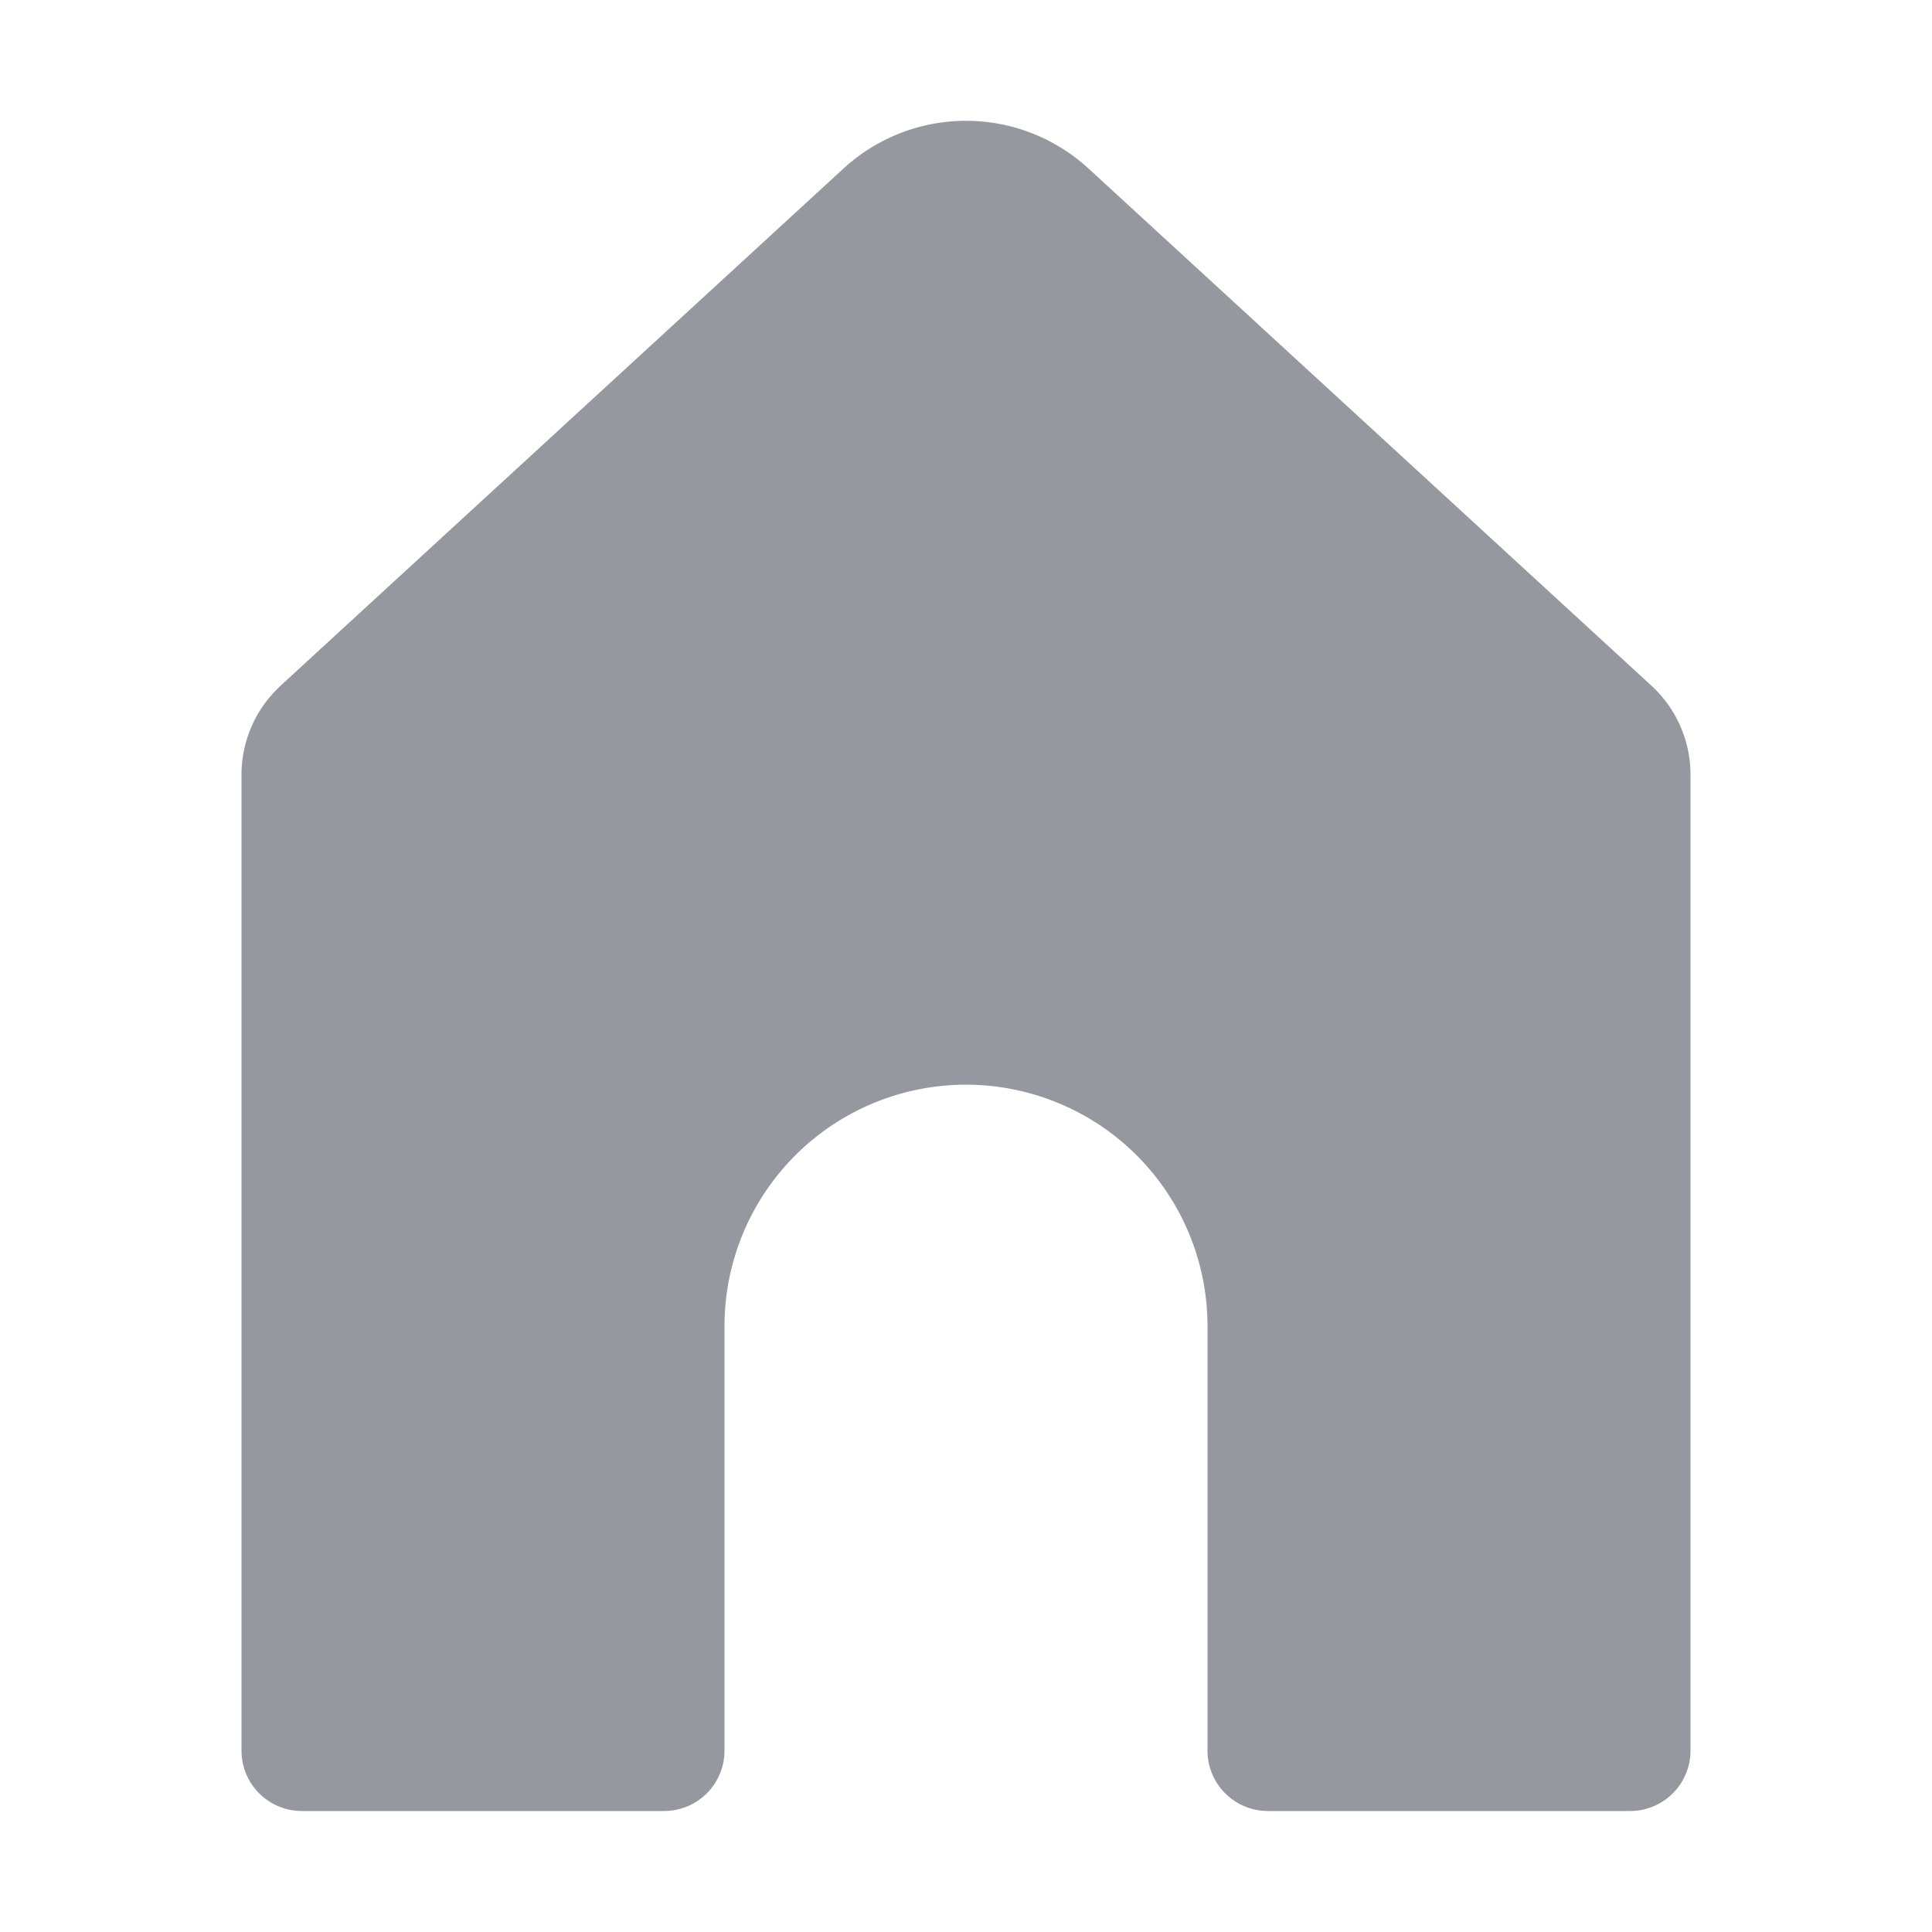 <?xml version="1.0" encoding="UTF-8" standalone="no"?>
<svg
  xmlns="http://www.w3.org/2000/svg"
  version="1.1"
  viewBox="0 0 16 16"
  height="16"
  width="16"
  fill="#95999F"
  id="Home_95999F">
  <path clip-rule="evenodd" d="M2.323 5.68A1 1 0 0 0 2 6.415v8.083a.5.5 0 0 0 .5.5h3a.5.5 0 0 0 .5-.5v-3.515a2 2 0 0 1 4 0v3.515a.5.5 0 0 0 .5.5h3a.5.5 0 0 0 .5-.5V6.416a1 1 0 0 0-.323-.737L9.015 1.396a1.5 1.5 0 0 0-2.03 0L2.323 5.679Z" fill-rule="evenodd"></path>
</svg>